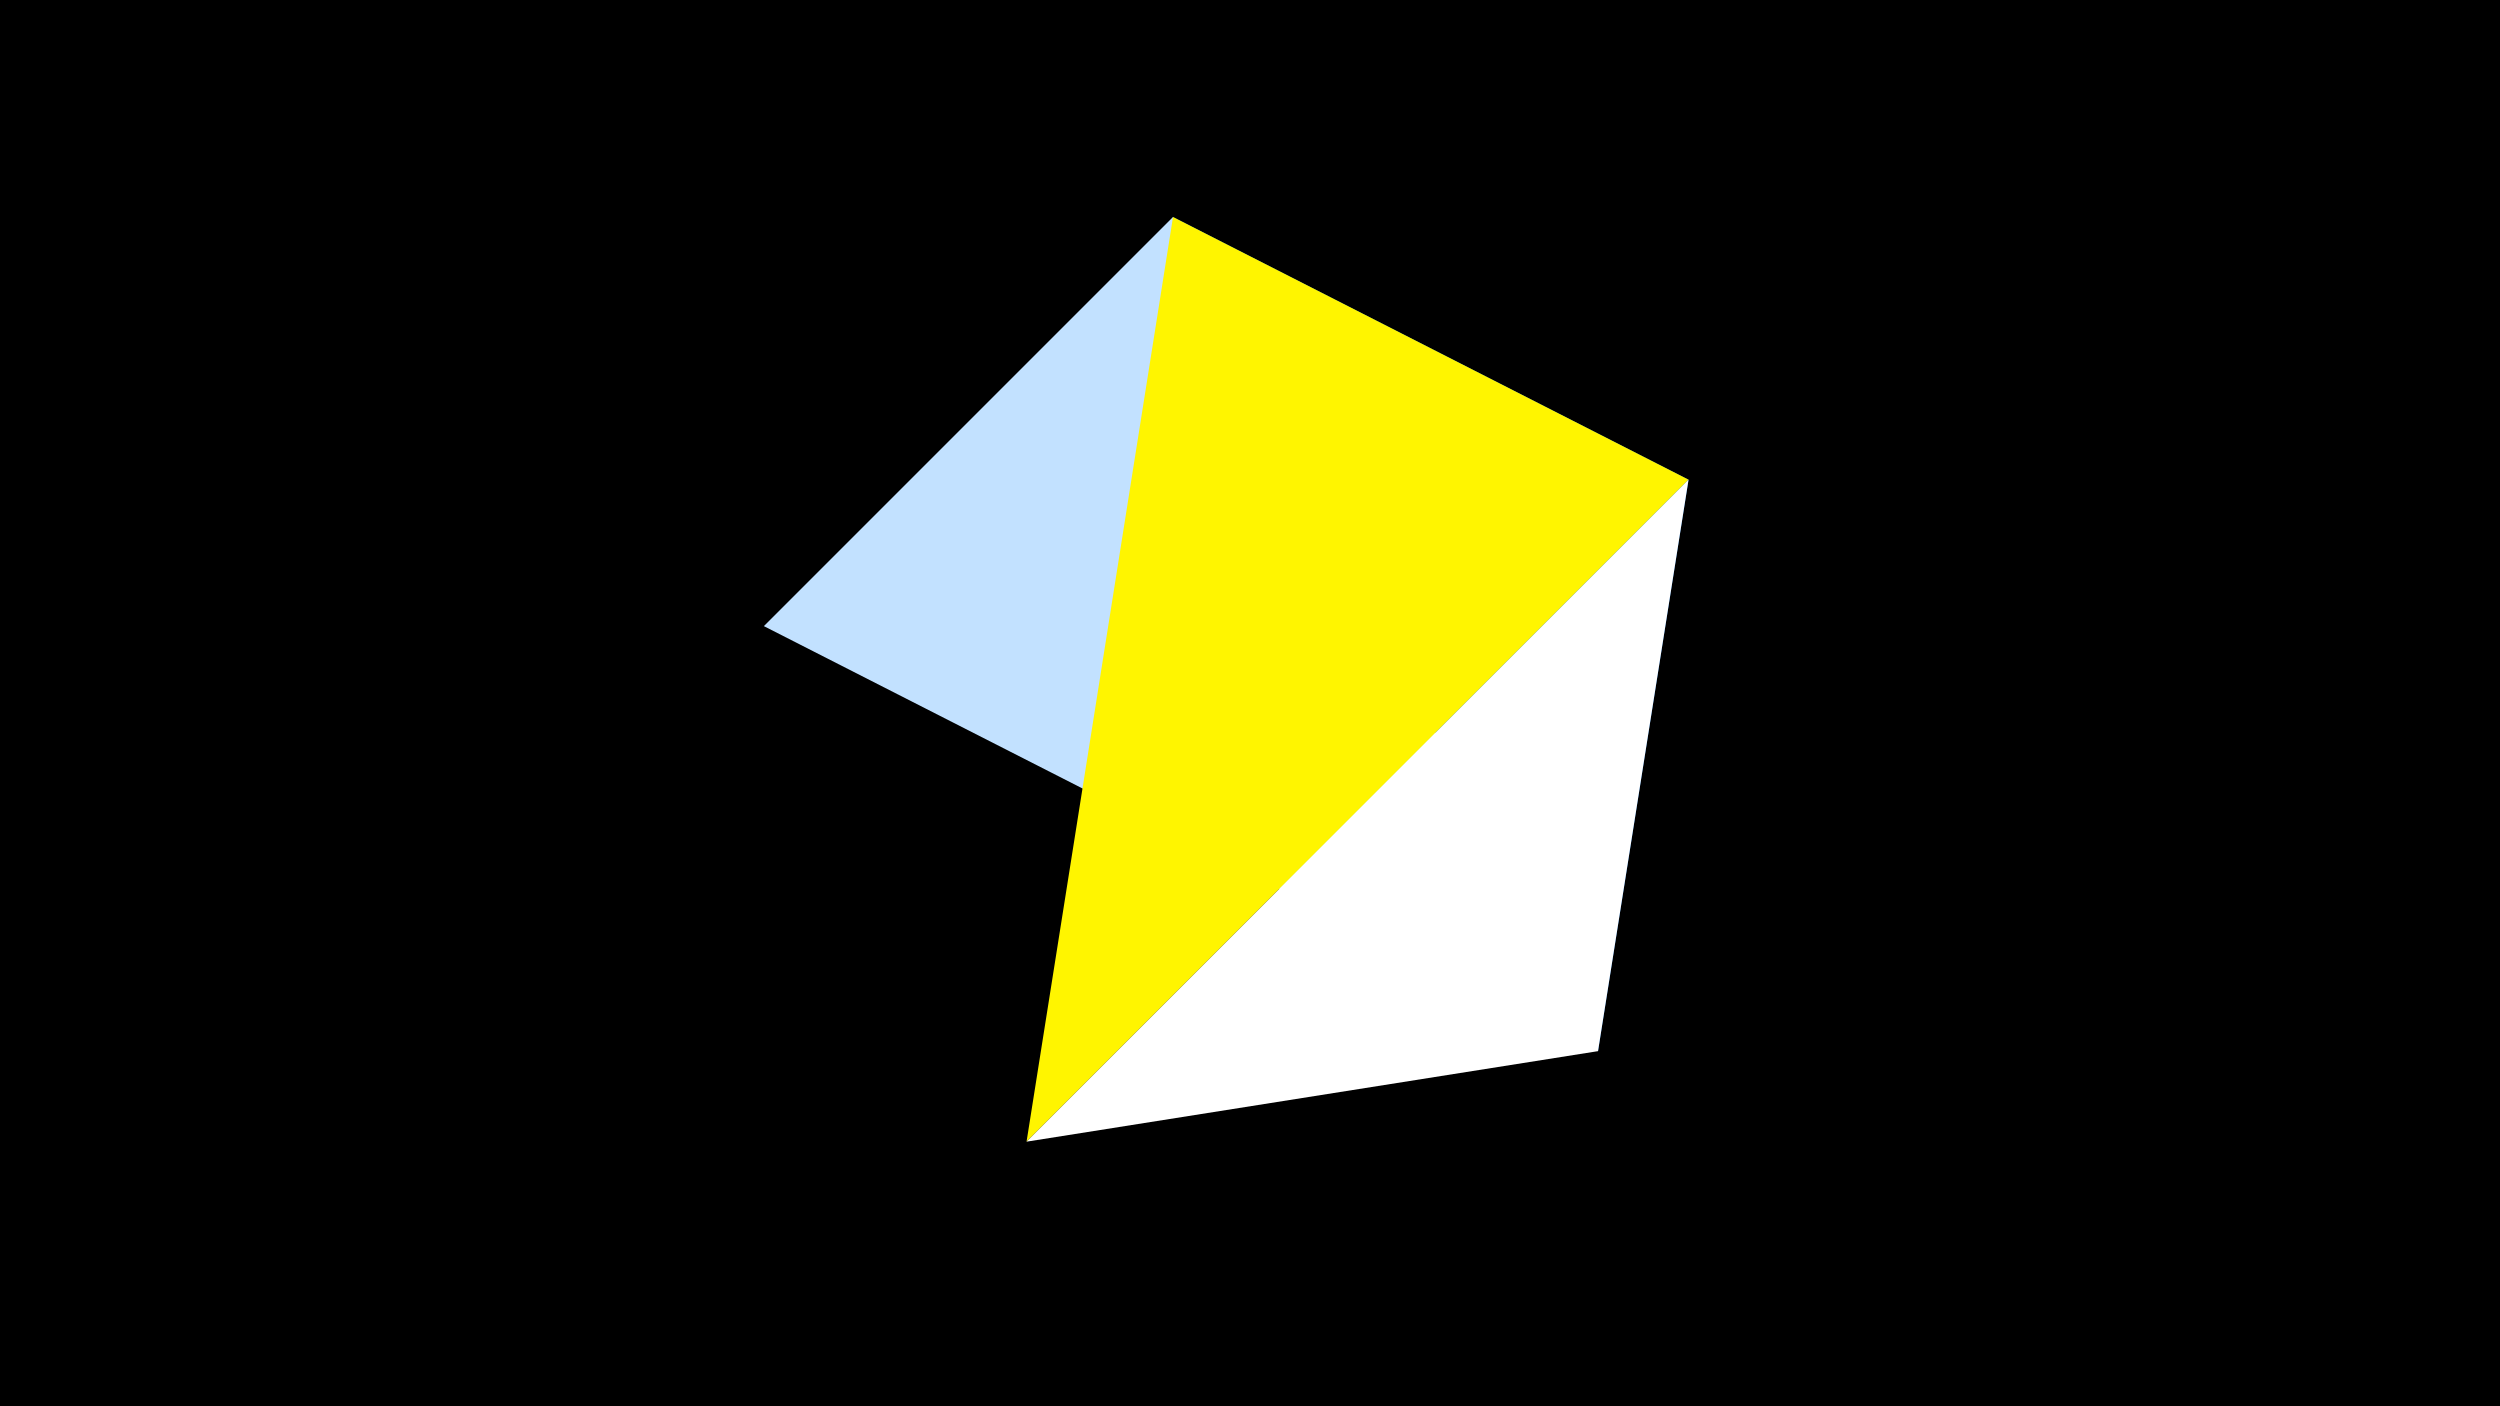 <svg width="1200" height="675" viewBox="-500 -500 1200 675" xmlns="http://www.w3.org/2000/svg"><title>juwel 19897</title><path d="M-500-500h1200v675h-1200z" fill="#000"/><path d="M-133.341,-199.458L267.054,4.554 63.042,-395.841 Z" fill="#c2e1ff"/><path d="M267.054,4.554L63.042,-395.841 310.5,-269.755 Z" fill="#005bbb"/><path d="M310.5,-269.755L-7.255,48 63.042,-395.841 Z" fill="#fff500"/><path d="M-7.255,48L267.054,4.554 310.5,-269.755 Z" fill="#fff"/></svg>